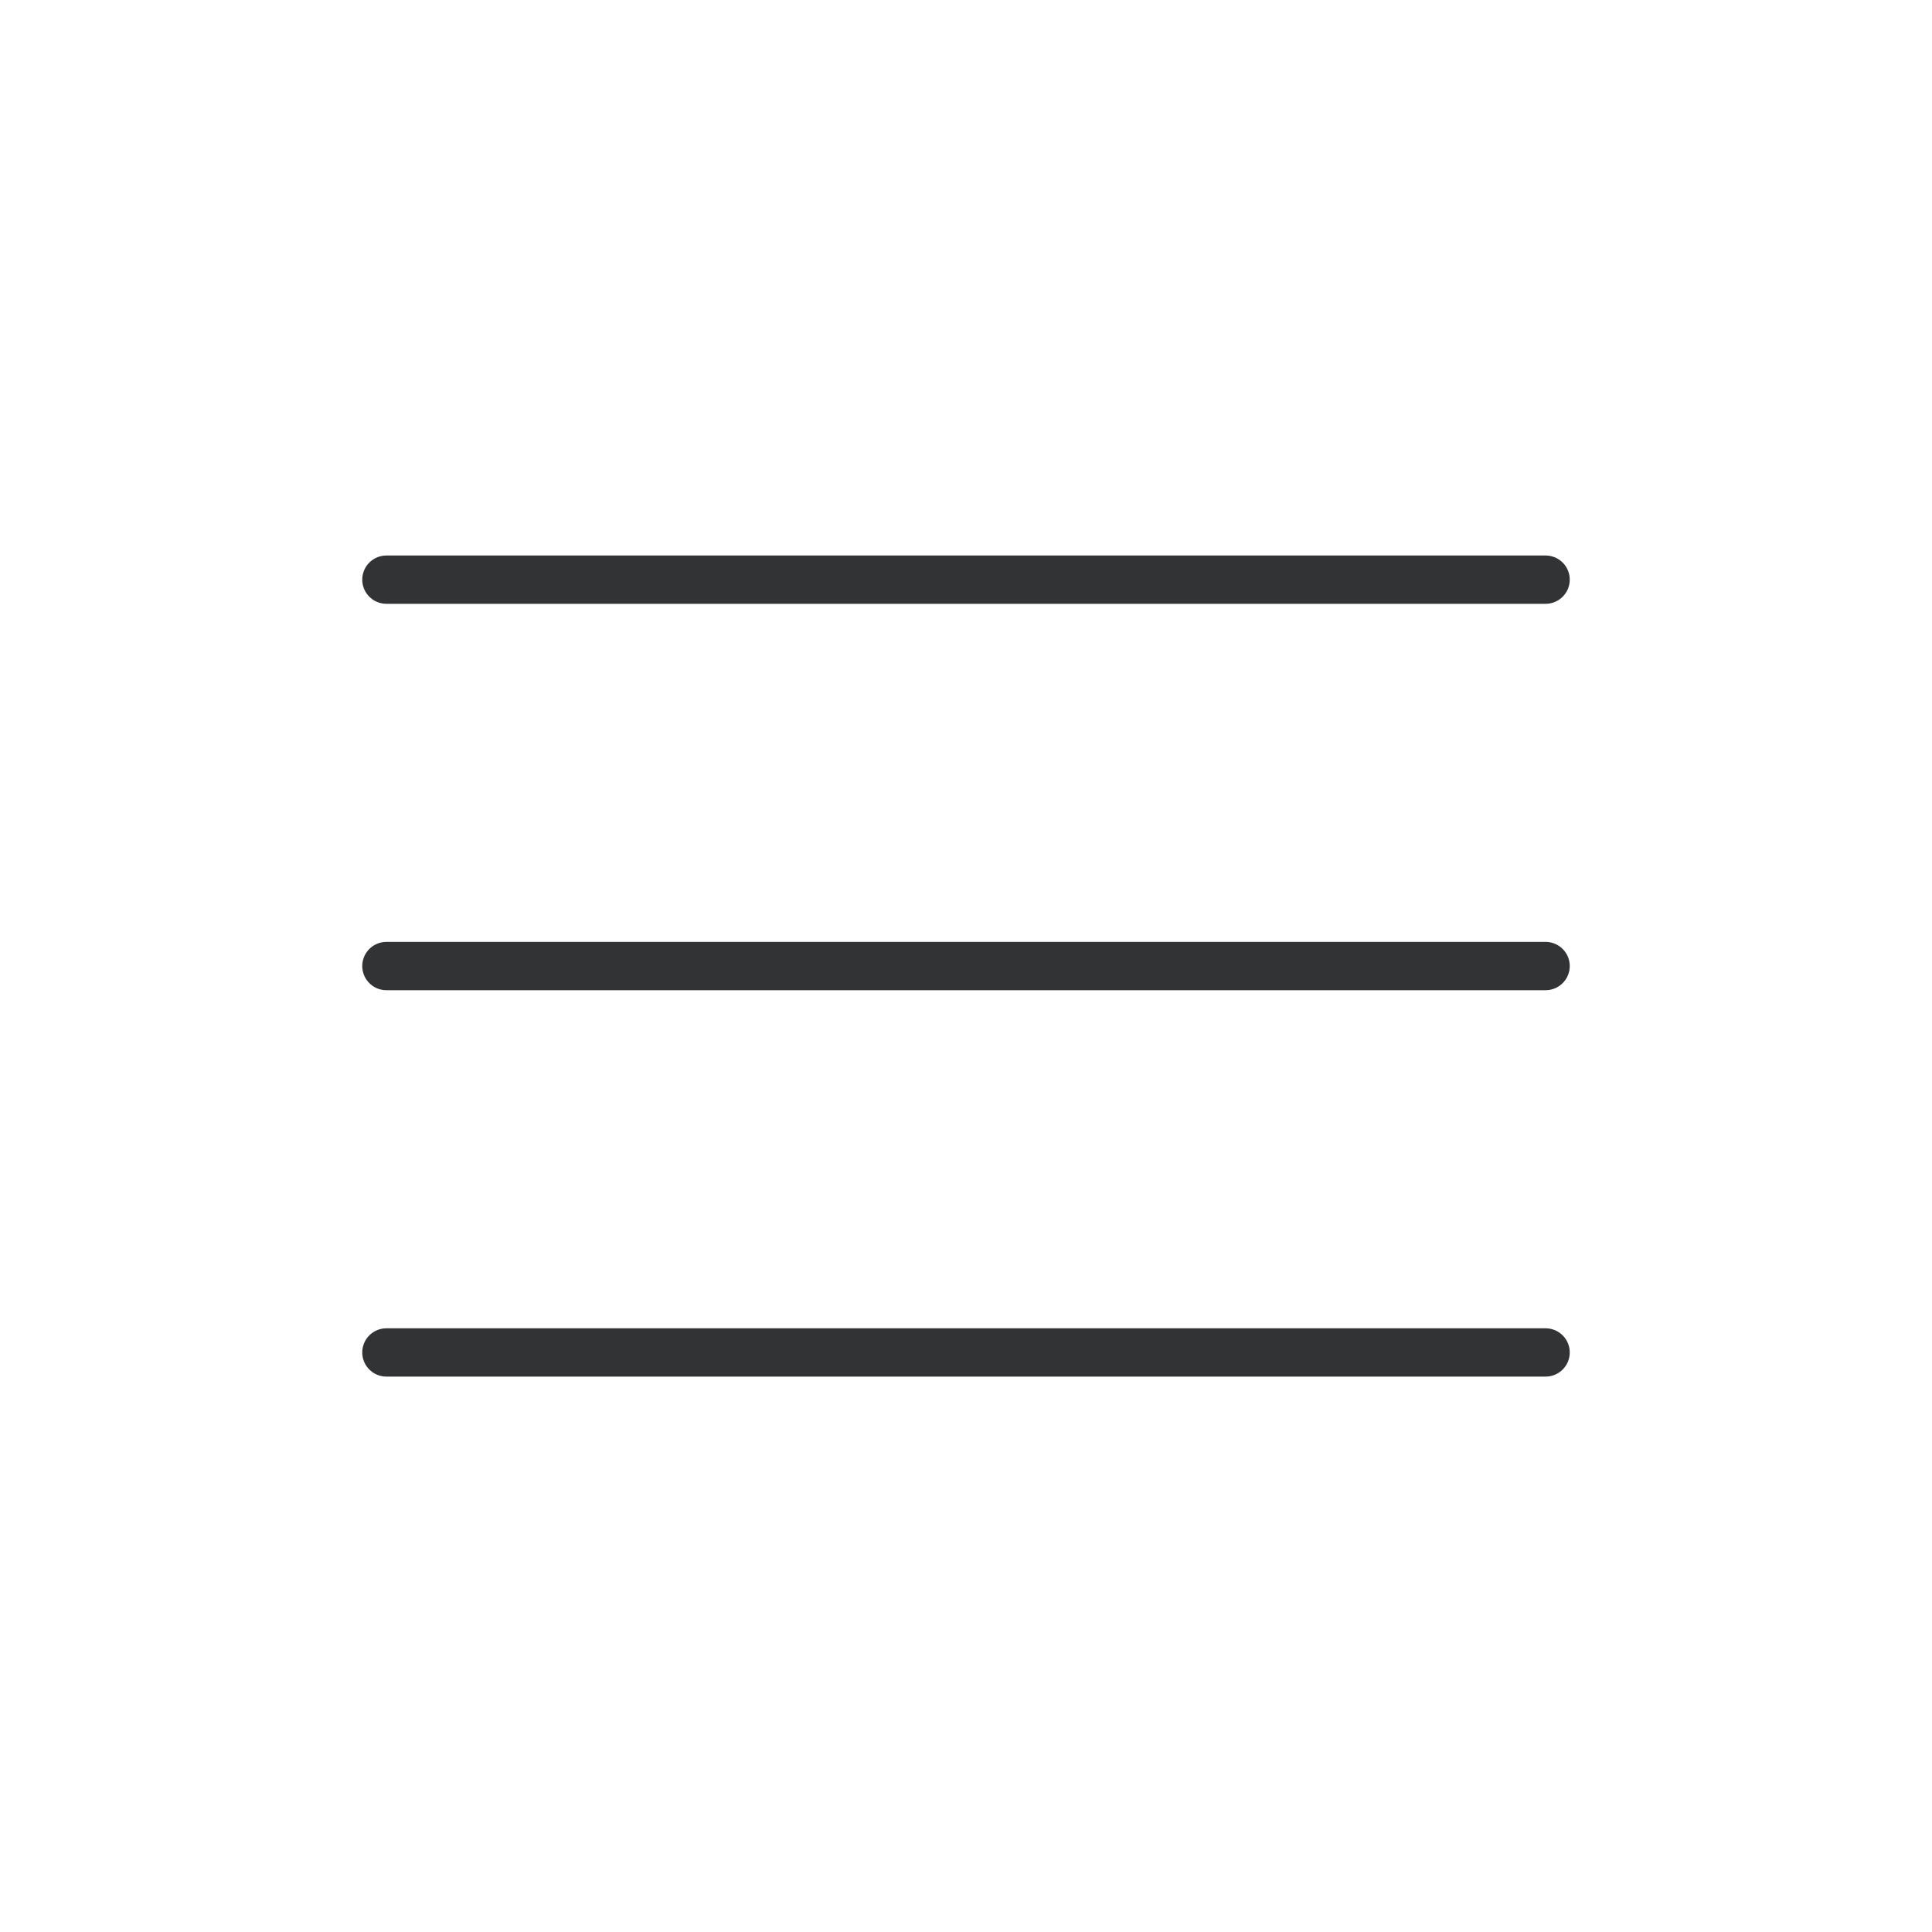 <svg width="40" height="40" viewBox="0 0 40 40" fill="none" xmlns="http://www.w3.org/2000/svg">
<path d="M8 12.001H32M8 20.001H32M8 28.001H32" stroke="#313335" stroke-linecap="round" stroke-linejoin="round"/>
</svg>
